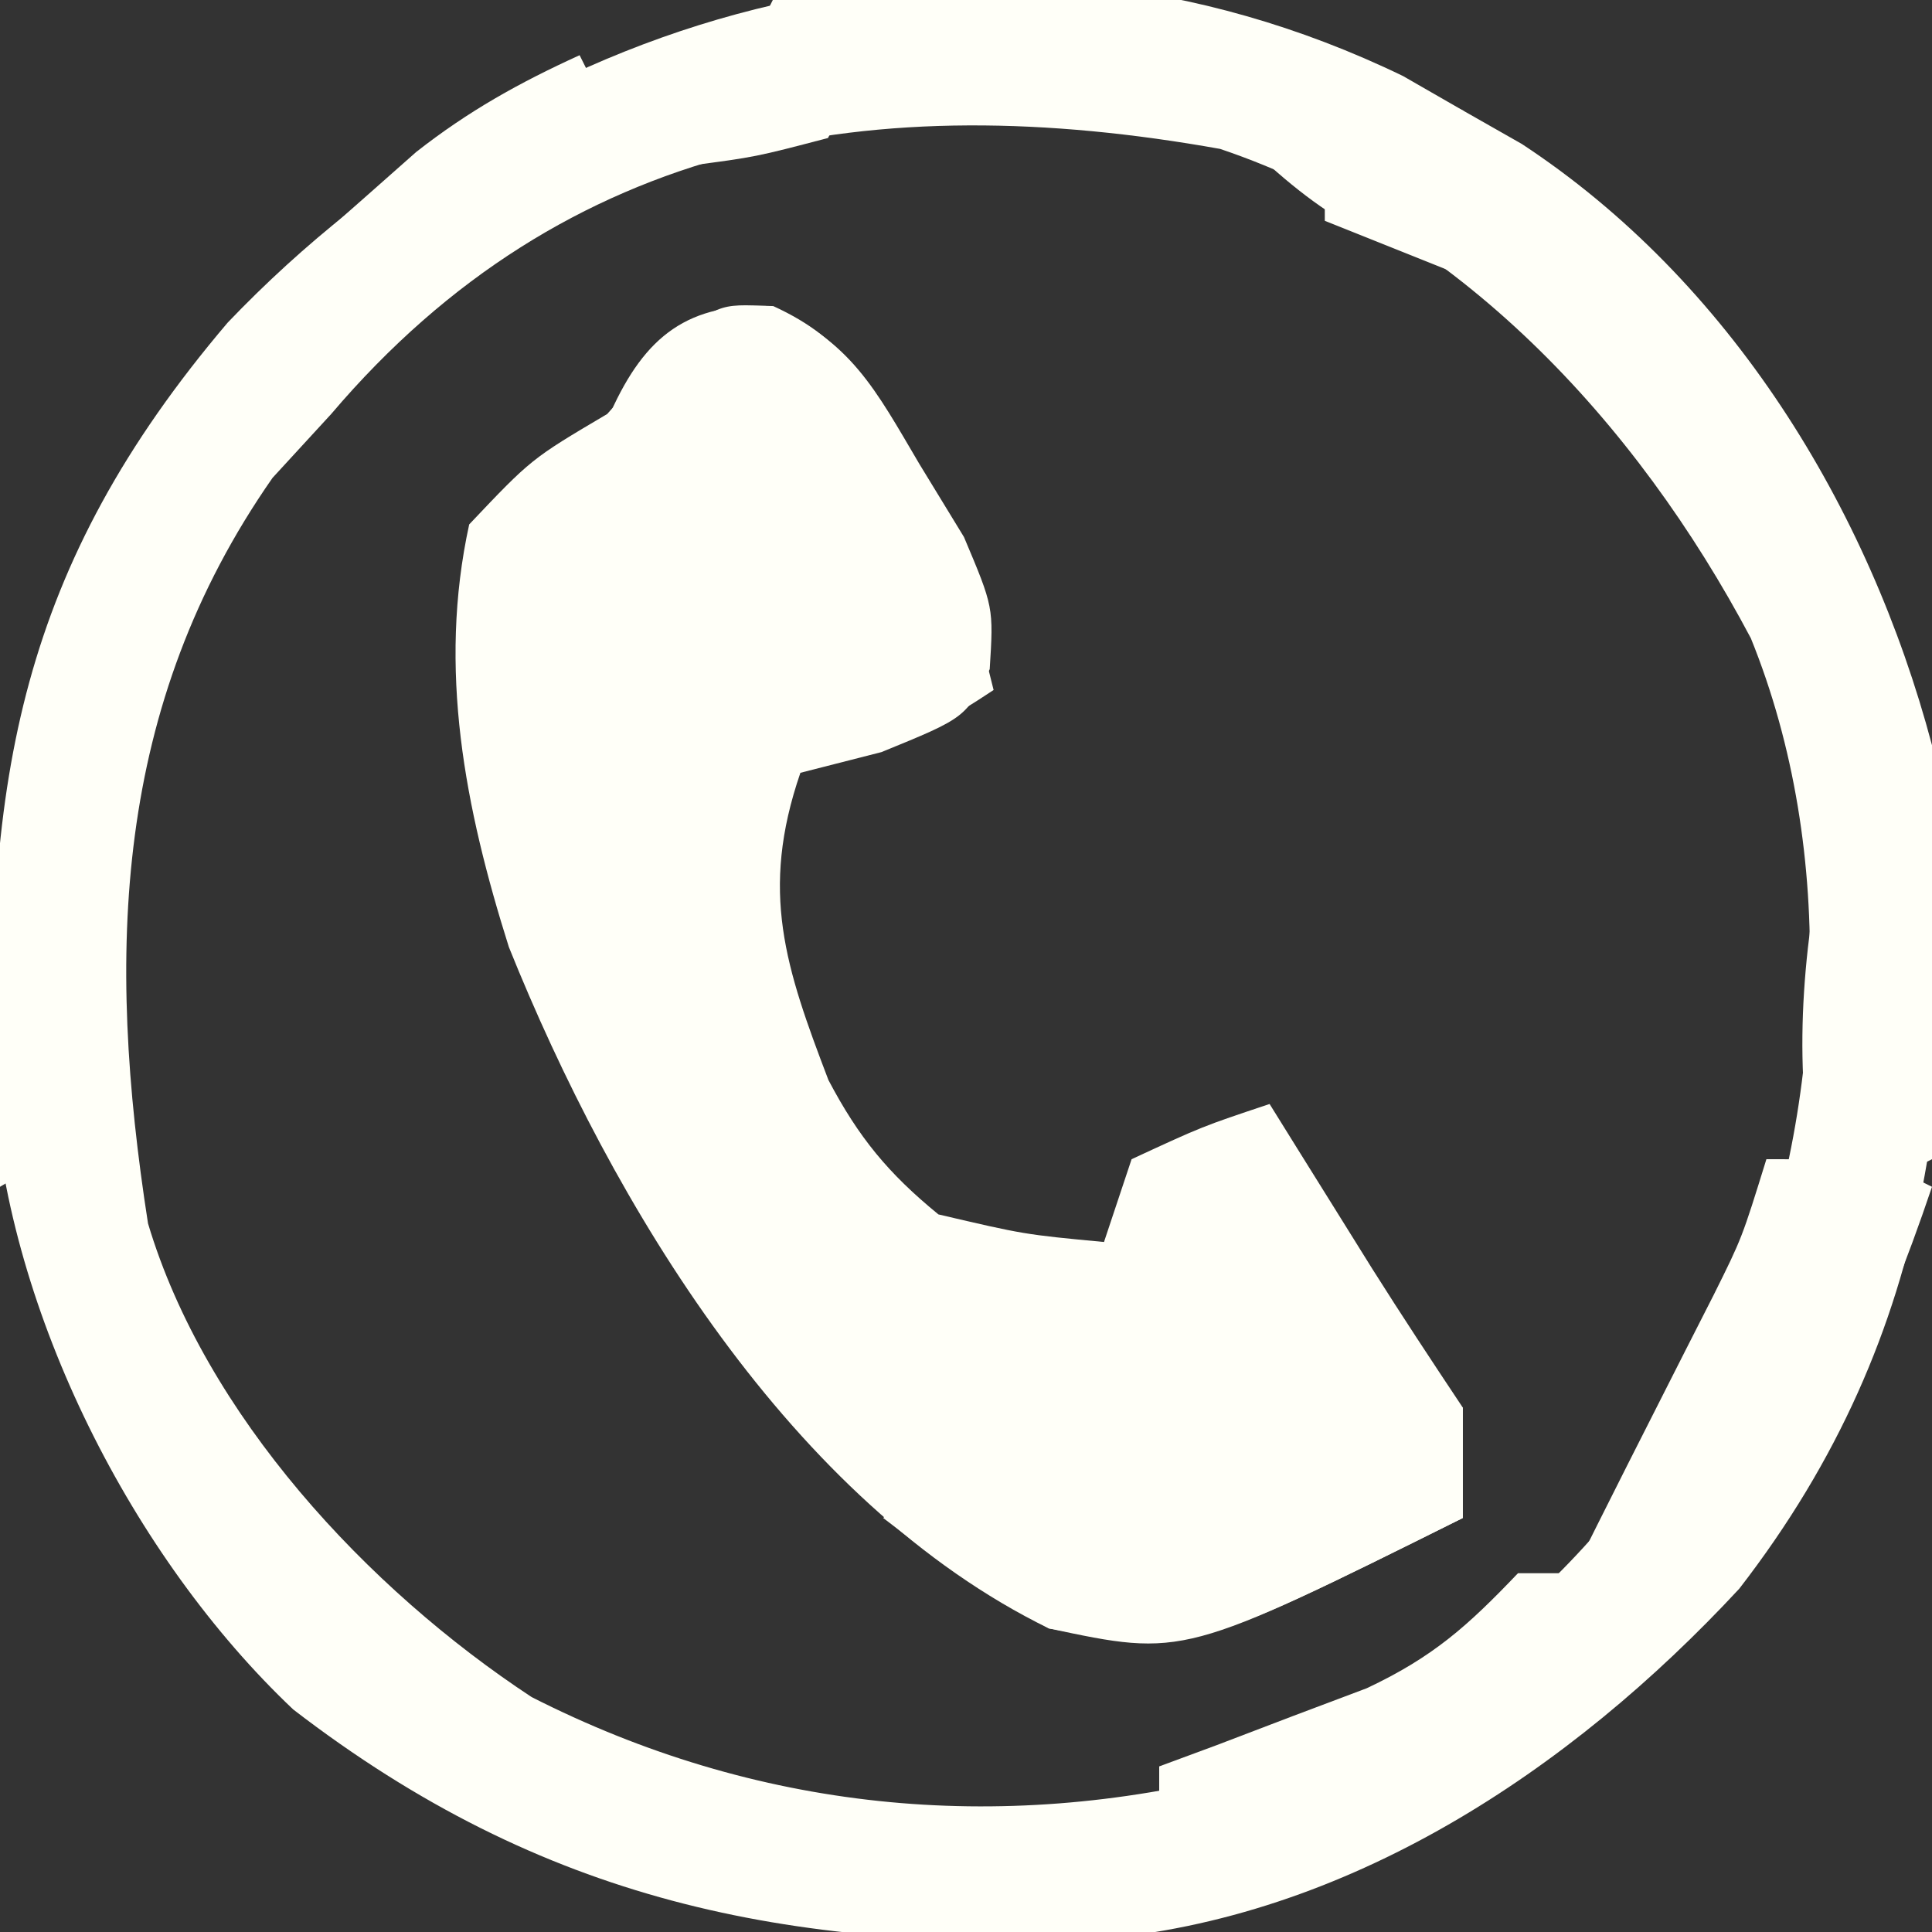 <?xml version="1.0" encoding="UTF-8"?>
<svg version="1.1" xmlns="http://www.w3.org/2000/svg" width="70" height="70">
<rect width="100%" height="100%" fill="#333333" stroke="none"/>
<path d="M0 0 C1.073 0.617 1.073 0.617 2.168 1.246 C3.226 1.847 3.226 1.847 4.305 2.461 C11.842 7.414 16.874 15.608 19.168 24.246 C20.321 35.626 19.397 45.494 12.184 54.809 C6.051 61.42 -2.026 66.775 -11.203 67.52 C-22.309 67.914 -31.161 66.147 -40.207 59.184 C-46.032 53.675 -50.516 44.816 -51.07 36.805 C-51.38 25.513 -50.123 17.803 -42.582 8.934 C-31.526 -2.631 -14.973 -7.248 0 0 Z M-38.832 12.246 C-39.533 13.009 -40.235 13.772 -40.957 14.559 C-46.716 22.812 -46.993 31.806 -45.469 41.574 C-43.394 48.52 -37.519 54.82 -31.57 58.734 C-23.476 62.849 -14.711 63.739 -5.863 61.492 C2.734 58.191 7.741 53.27 12.168 45.246 C15.268 37.542 15.761 28.158 12.605 20.371 C8.443 12.513 1.968 5.542 -6.625 2.641 C-19.145 0.403 -30.323 2.235 -38.832 12.246 Z " fill="#fffff8" transform="translate(50.832,2.754)"/>
<path d="M0 0 C2.93 1.273 3.79 2.992 5.398 5.719 C6.197 7.028 6.197 7.028 7.012 8.363 C8.086 10.906 8.086 10.906 7.945 13.152 C7.086 14.906 7.086 14.906 4.023 16.156 C3.054 16.404 2.085 16.651 1.086 16.906 C-0.396 21.216 0.548 23.966 2.102 28.039 C3.198 30.119 4.267 31.418 6.086 32.906 C9.194 33.633 9.194 33.633 12.086 33.906 C12.416 32.916 12.746 31.926 13.086 30.906 C15.648 29.719 15.648 29.719 18.086 28.906 C18.424 29.449 18.761 29.992 19.109 30.551 C19.555 31.266 20.001 31.982 20.461 32.719 C21.122 33.78 21.122 33.78 21.797 34.863 C22.868 36.561 23.973 38.236 25.086 39.906 C25.086 41.226 25.086 42.546 25.086 43.906 C14.965 48.944 14.965 48.944 10.086 47.906 C0.757 43.341 -5.722 32.558 -9.477 23.219 C-11.067 18.182 -12.059 13.14 -10.914 7.906 C-8.664 5.531 -8.664 5.531 -5.914 3.906 C-5.233 3.143 -4.553 2.38 -3.852 1.594 C-1.914 -0.094 -1.914 -0.094 0 0 Z " fill="#fffff8" transform="translate(27.914,11.094)"/>
<path d="M0 0 C4 0 4 0 6 1 C2.302 11.982 -2.824 19.546 -13.25 25 C-16.476 26.518 -19.485 27.402 -23 28 C-23.33 27.34 -23.66 26.68 -24 26 C-23.34 26 -22.68 26 -22 26 C-22 24.68 -22 23.36 -22 22 C-21.313 21.746 -20.626 21.492 -19.918 21.23 C-19.017 20.886 -18.116 20.542 -17.188 20.188 C-16.294 19.851 -15.401 19.515 -14.48 19.168 C-12.061 18.029 -10.816 16.903 -9 15 C-8.34 15 -7.68 15 -7 15 C-6.713 14.424 -6.425 13.848 -6.129 13.254 C-5.412 11.822 -4.691 10.392 -3.965 8.965 C-3.626 8.296 -3.287 7.627 -2.938 6.938 C-2.596 6.266 -2.254 5.594 -1.902 4.902 C-0.885 2.857 -0.885 2.857 0 0 Z " fill="#fffff8" transform="translate(64,42)"/>
<path d="M0 0 C0.66 1.65 1.32 3.3 2 5 C2.99 4.01 3.98 3.02 5 2 C6.98 2.66 8.96 3.32 11 4 C11 5.32 11 6.64 11 8 C1.132 12.912 1.132 12.912 -4 12 C-7.375 10 -7.375 10 -10 8 C-8.333 6.333 -6.667 4.667 -5 3 C-4.443 2.402 -3.886 1.804 -3.312 1.188 C-2 0 -2 0 0 0 Z " fill="#fffff8" transform="translate(42,47)"/>
<path d="M0 0 C2.744 1.258 3.384 2.81 4.734 5.473 C5.162 6.299 5.59 7.125 6.031 7.977 C6.346 8.615 6.66 9.253 6.984 9.91 C5.664 10.9 4.344 11.89 2.984 12.91 C0.516 11.758 -1.063 10.862 -3.016 8.91 C-3.572 8.456 -4.129 8.003 -4.703 7.535 C-6.016 5.91 -6.016 5.91 -5.891 3.848 C-4.64 1.078 -3.09 -0.138 0 0 Z " fill="#fffff8" transform="translate(28.016,11.09)"/>
<path d="M0 0 C0.33 0 0.66 0 1 0 C1 4.62 1 9.24 1 14 C-0.98 14.99 -0.98 14.99 -3 16 C-4.016 11.371 -3.838 7.655 -3 3 C-2.34 3 -1.68 3 -1 3 C-0.67 2.01 -0.34 1.02 0 0 Z " fill="#fffff8" transform="translate(69,28)"/>
<path d="M0 0 C1.875 1.625 1.875 1.625 3 3 C2.67 3.99 2.34 4.98 2 6 C-1.822 5.469 -4.118 4.584 -7 2 C-7.66 1.01 -8.32 0.02 -9 -1 C-5.175 -2.275 -3.666 -1.527 0 0 Z " fill="#fffff8" transform="translate(53,4)"/>
<path d="M0 0 C1.65 1.32 3.3 2.64 5 4 C6.65 3.34 8.3 2.68 10 2 C10.33 3.32 10.66 4.64 11 6 C7.772 8.152 6.716 8.201 3 8 C0 2.25 0 2.25 0 0 Z " fill="#fffff8" transform="translate(25,19)"/>
<path d="M0 0 C4.29 0 8.58 0 13 0 C13 0.33 13 0.66 13 1 C12.374 1.037 11.747 1.075 11.102 1.113 C10.284 1.179 9.467 1.245 8.625 1.312 C7.407 1.4 7.407 1.4 6.164 1.488 C3.621 1.83 3.621 1.83 2 5 C-0.625 5.688 -0.625 5.688 -3 6 C-3.33 5.01 -3.66 4.02 -4 3 C-3.01 2.67 -2.02 2.34 -1 2 C-0.67 1.34 -0.34 0.68 0 0 Z " fill="#fffff8" transform="translate(28,0)"/>
<path d="M0 0 C0.66 0.33 1.32 0.66 2 1 C2.25 3.312 2.25 3.312 2 6 C-0 7.812 -0 7.812 -2 9 C-2 6.69 -2 4.38 -2 2 C-1.34 2 -0.68 2 0 2 C0 1.34 0 0.68 0 0 Z " fill="#fffff8" transform="translate(2,34)"/>
<path d="M0 0 C0.33 0.66 0.66 1.32 1 2 C0.092 2.598 -0.815 3.196 -1.75 3.812 C-4.229 5.481 -6.633 7.179 -9 9 C-9.66 8.67 -10.32 8.34 -11 8 C-9.921 7.036 -8.837 6.079 -7.75 5.125 C-6.845 4.324 -6.845 4.324 -5.922 3.508 C-4.026 2.02 -2.187 0.997 0 0 Z " fill="#fffff8" transform="translate(21,2)"/>
<path d="M0 0 C2.475 0.495 2.475 0.495 5 1 C5 2.32 5 3.64 5 5 C2.525 4.01 2.525 4.01 0 3 C0 2.01 0 1.02 0 0 Z " fill="#fffff8" transform="translate(48,5)"/>
</svg>
